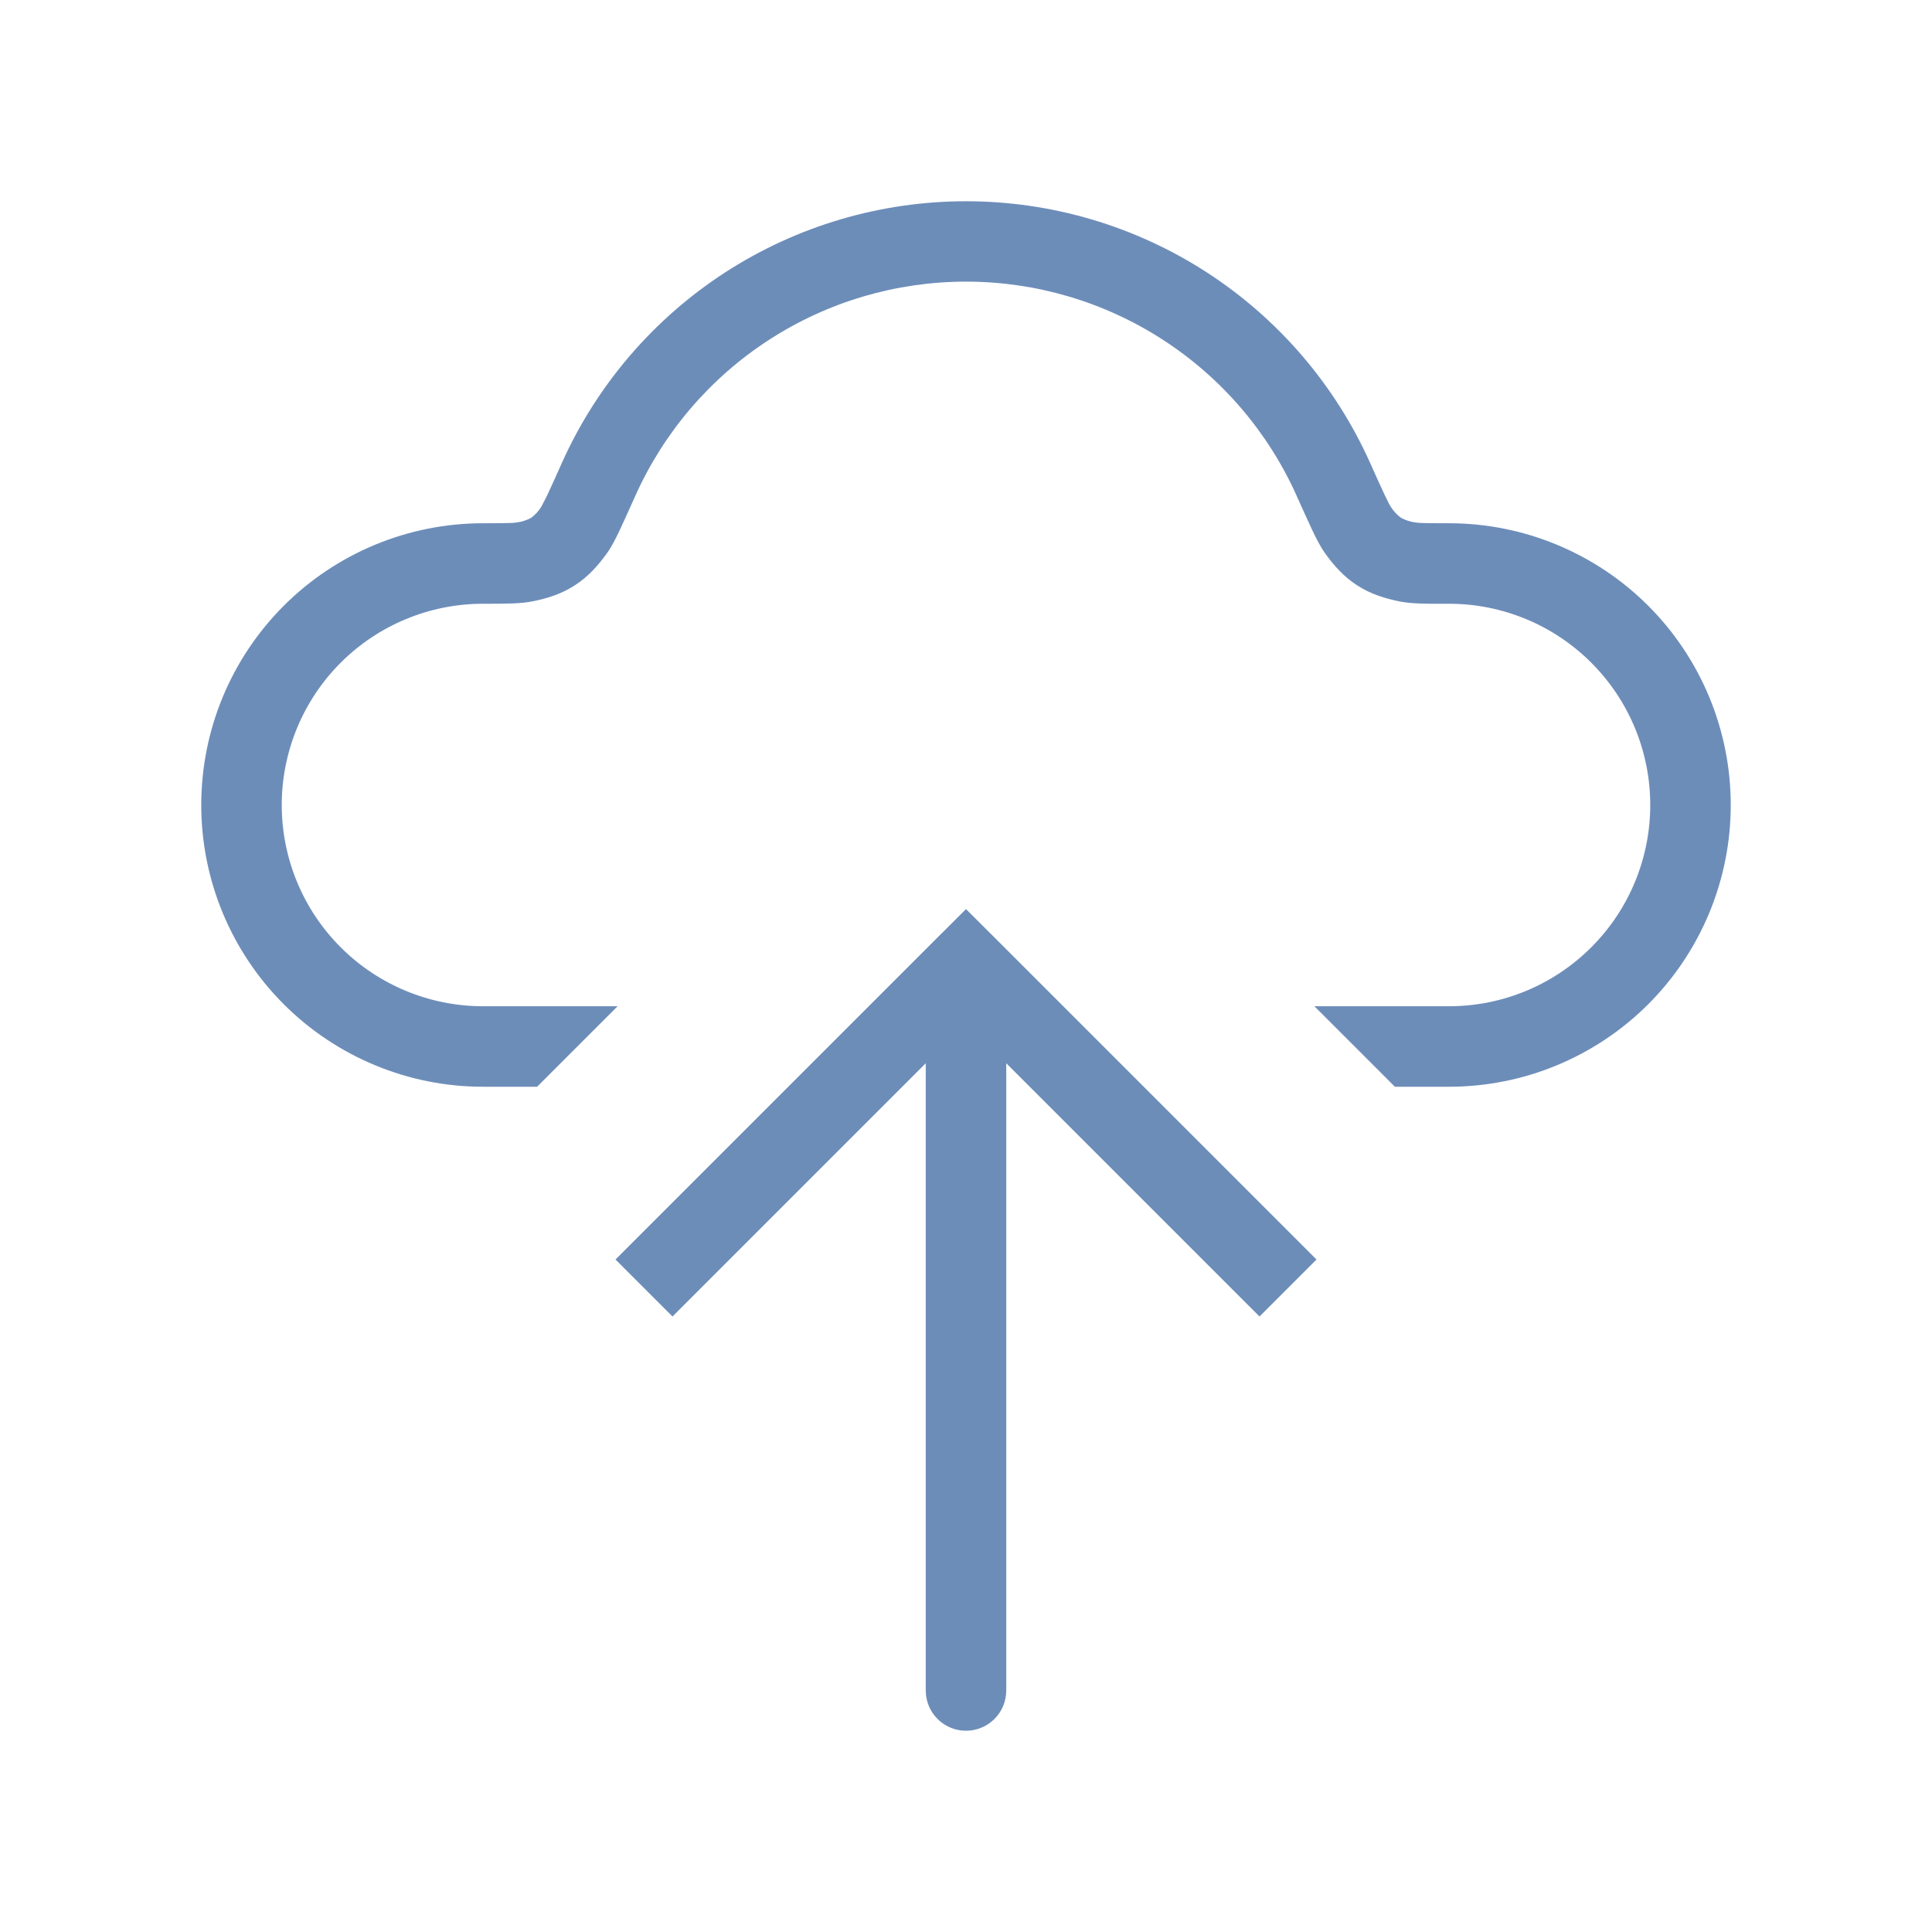 <svg width="48" height="48" viewBox="0 0 48 48" fill="none" xmlns="http://www.w3.org/2000/svg">
<path fill-rule="evenodd" clip-rule="evenodd" d="M24 5C21.878 5 19.801 5.613 18.019 6.766C16.238 7.92 14.828 9.564 13.96 11.5C13.839 11.774 13.715 12.048 13.588 12.32L13.452 12.584C13.386 12.693 13.3 12.788 13.198 12.864C13.086 12.925 12.964 12.965 12.838 12.98C12.766 12.994 12.618 13 12 13C10.143 13 8.363 13.738 7.05 15.05C5.737 16.363 5 18.143 5 20C5 21.857 5.737 23.637 7.05 24.95C8.363 26.262 10.143 27 12 27H13.344L15.344 25H12C10.674 25 9.402 24.473 8.464 23.535C7.527 22.598 7 21.326 7 20C7 18.674 7.527 17.402 8.464 16.465C9.402 15.527 10.674 15 12 15H12.108C12.56 15 12.934 15 13.232 14.94C13.592 14.868 13.948 14.76 14.284 14.54C14.62 14.324 14.864 14.044 15.08 13.744C15.196 13.584 15.3 13.376 15.394 13.178C15.493 12.966 15.621 12.683 15.78 12.33L15.784 12.32C16.494 10.735 17.647 9.388 19.105 8.444C20.563 7.499 22.263 6.997 24 6.997C25.737 6.997 27.437 7.499 28.895 8.444C30.353 9.388 31.506 10.735 32.216 12.32L32.22 12.332C32.379 12.684 32.507 12.966 32.606 13.178C32.7 13.376 32.804 13.582 32.92 13.744C33.134 14.044 33.38 14.324 33.716 14.542C34.052 14.76 34.408 14.868 34.768 14.942C35.066 15.002 35.44 15.002 35.892 15H36C37.326 15 38.598 15.527 39.535 16.465C40.473 17.402 41 18.674 41 20C41 21.326 40.473 22.598 39.535 23.535C38.598 24.473 37.326 25 36 25H32.656L34.656 27H36C36.919 27 37.83 26.819 38.679 26.467C39.528 26.115 40.3 25.6 40.95 24.95C41.6 24.3 42.115 23.528 42.467 22.679C42.819 21.829 43 20.919 43 20C43 19.081 42.819 18.171 42.467 17.321C42.115 16.472 41.6 15.7 40.95 15.05C40.3 14.4 39.528 13.885 38.679 13.533C37.83 13.181 36.919 13 36 13C35.382 13 35.234 12.994 35.164 12.98C35.038 12.964 34.915 12.924 34.804 12.862C34.702 12.786 34.615 12.691 34.548 12.582L34.516 12.528L34.412 12.318C34.285 12.047 34.161 11.774 34.04 11.5C33.172 9.564 31.762 7.92 29.981 6.766C28.199 5.613 26.122 5 24 5Z" fill="#6D8DB9"/>
<path d="M24 24L23.292 23.292L24 22.586L24.708 23.292L24 24ZM25 42C25 42.265 24.895 42.52 24.707 42.707C24.52 42.895 24.265 43 24 43C23.735 43 23.48 42.895 23.293 42.707C23.105 42.52 23 42.265 23 42H25ZM15.292 31.292L23.292 23.292L24.708 24.708L16.708 32.708L15.292 31.292ZM24.708 23.292L32.708 31.292L31.292 32.708L23.292 24.708L24.708 23.292ZM25 24V42H23V24H25Z" fill="#6D8DB9"/>
</svg>
